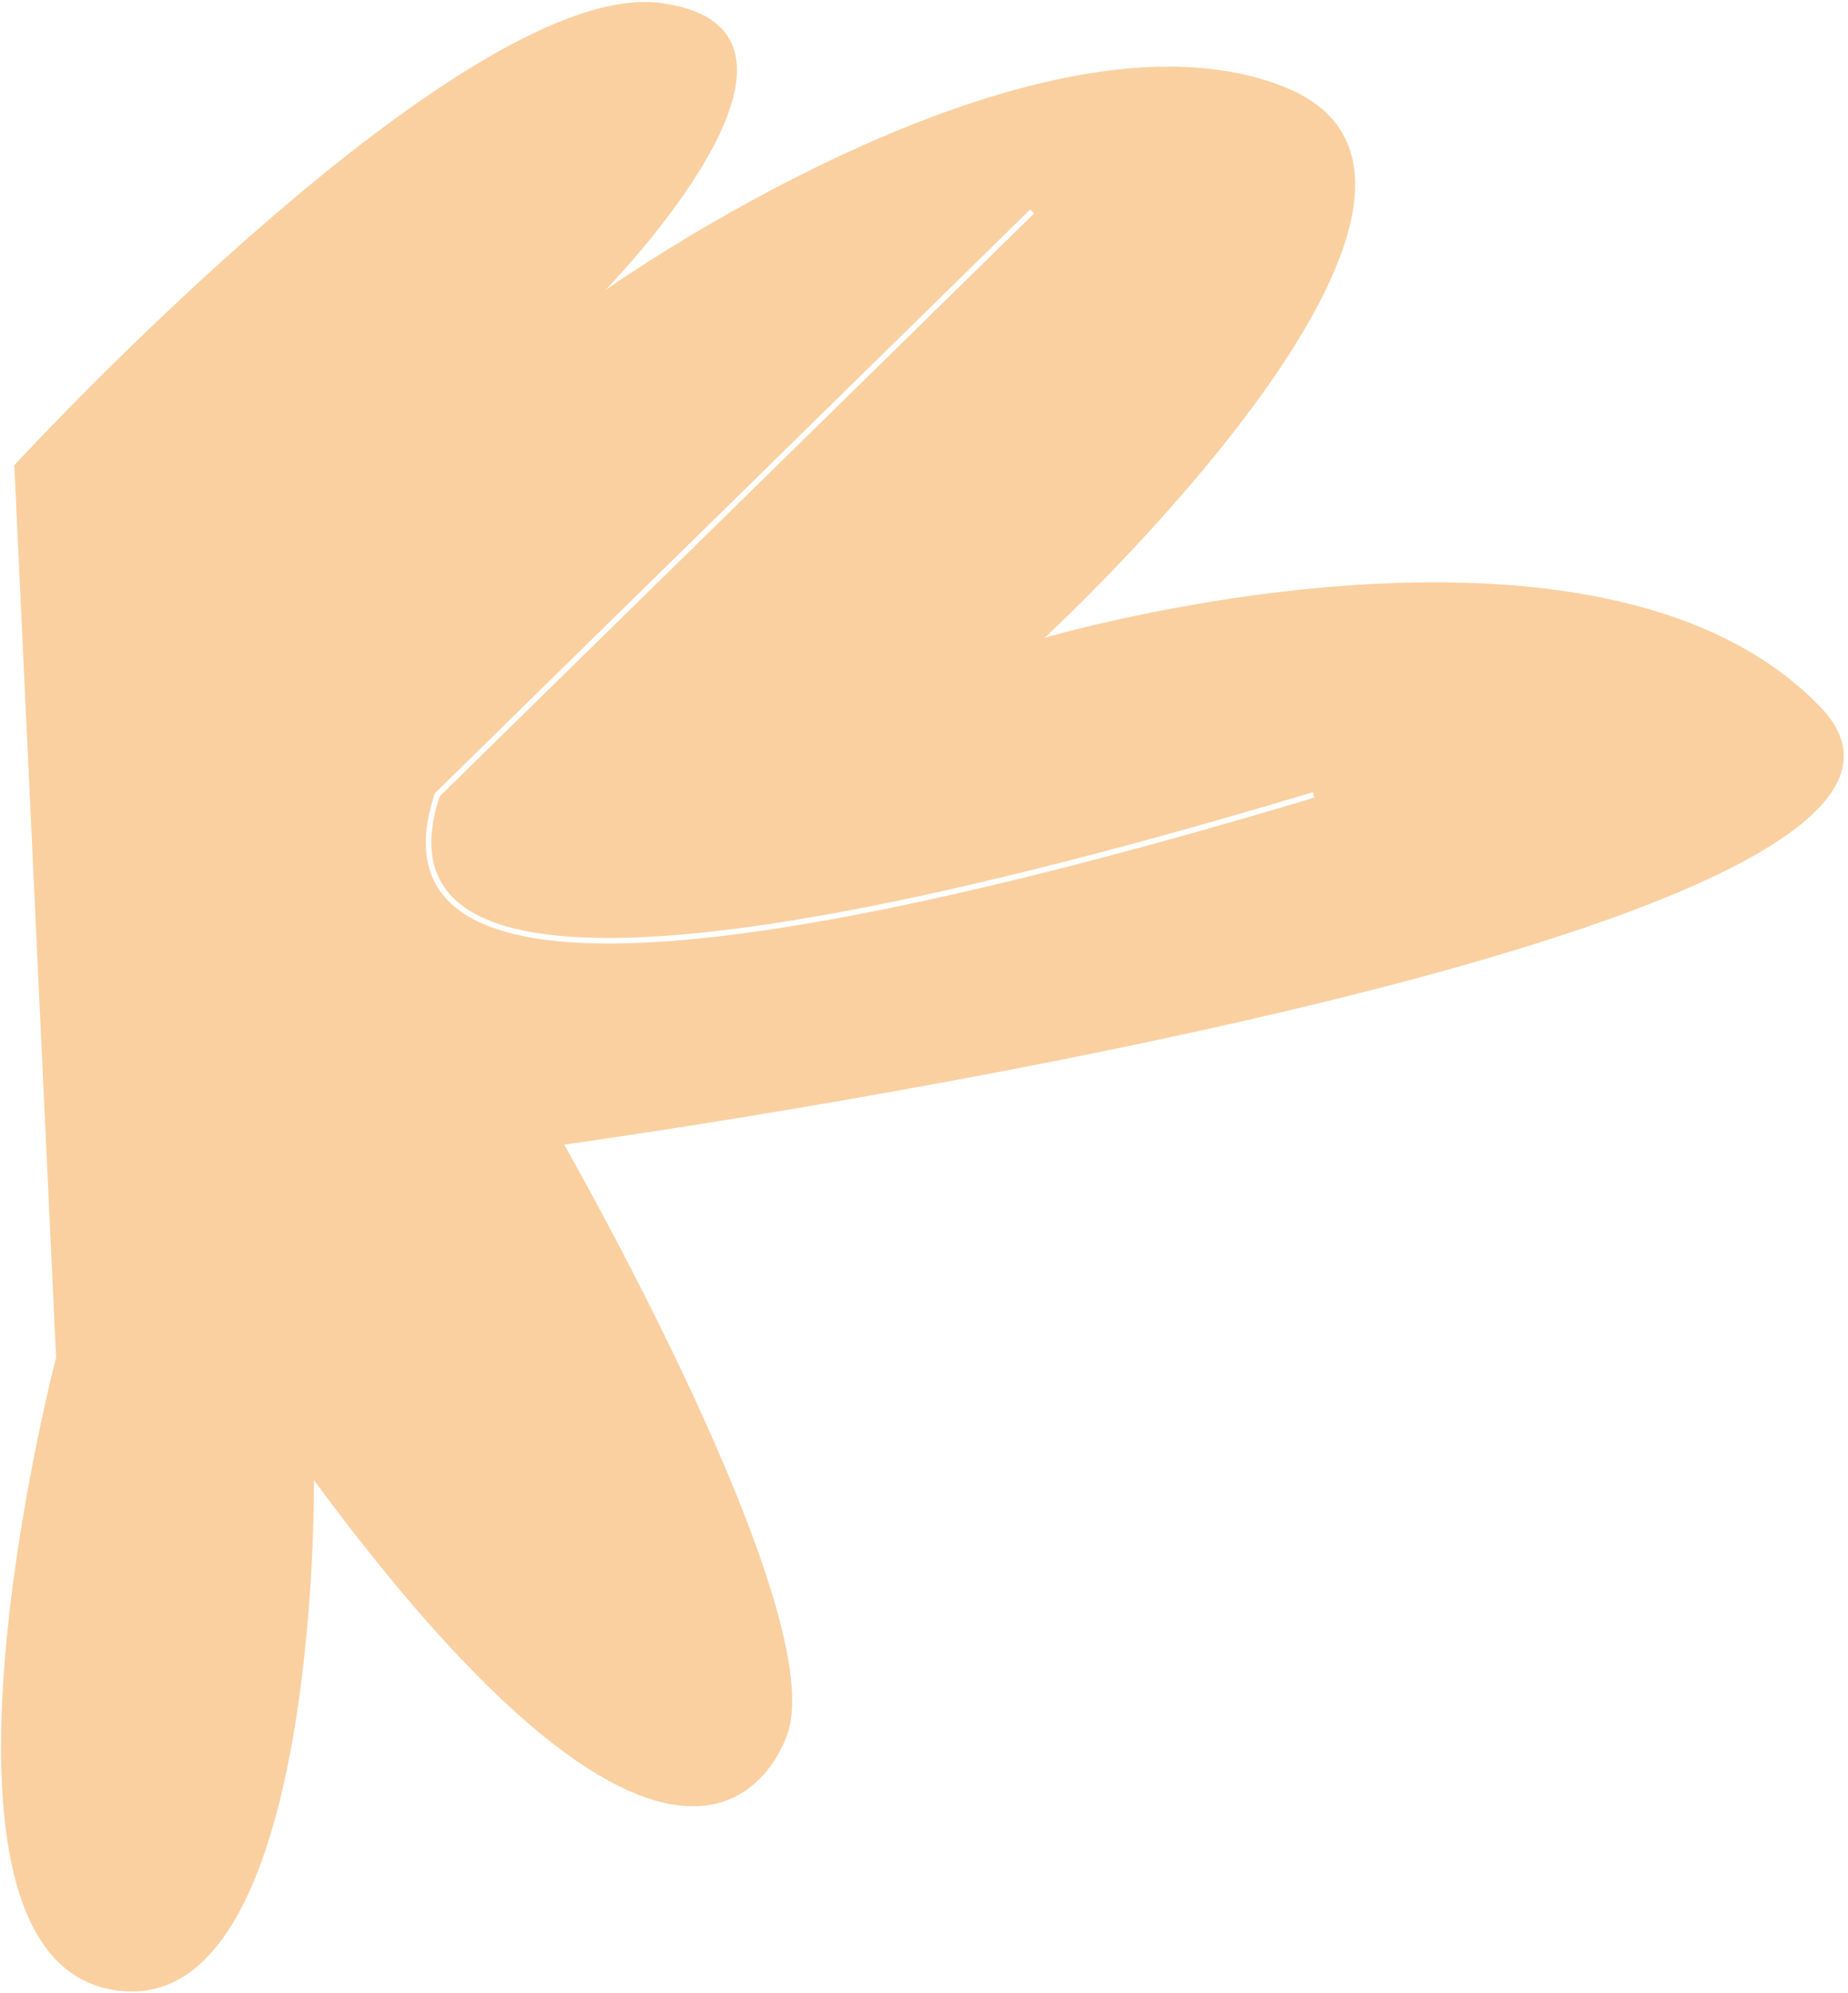 <svg xmlns="http://www.w3.org/2000/svg" width="332" height="358" xmlns:v="https://vecta.io/nano"><path d="M118.918.565c35.42 5.01-10.162 51.55-10.162 51.55S185.34-2.236 230.55 15.542s-42.877 99.03-42.877 99.03 99.545-29.29 139.474 12.557-225.8 78.493-225.8 78.493 47.48 82.97 40.22 105.552c0 0-14.46 50.516-85.163-45.25 0 0 1.063 98.598-36.527 91.468s-9.8-113.52-9.8-113.52L2.568 83.58l.096-.104C5.787 80.095 84.2-4.346 118.918.565zm66.15 37.078L78.105 142.528l-.21.65c-5.478 17.505 5.14 26.323 31.41 26.323 25.778 0 66.9-8.395 123.36-25.183h0l3.477-1.038-.287-.958-1.74.52c-57.277 17.106-98.89 25.658-124.81 25.658h0l-.774-.003c-25.116-.166-34.867-8.468-29.68-25.032h0l.126-.395L185.767 38.357l-.7-.714z" fill="#f6a344" fill-rule="evenodd" fill-opacity=".5"/></svg>
